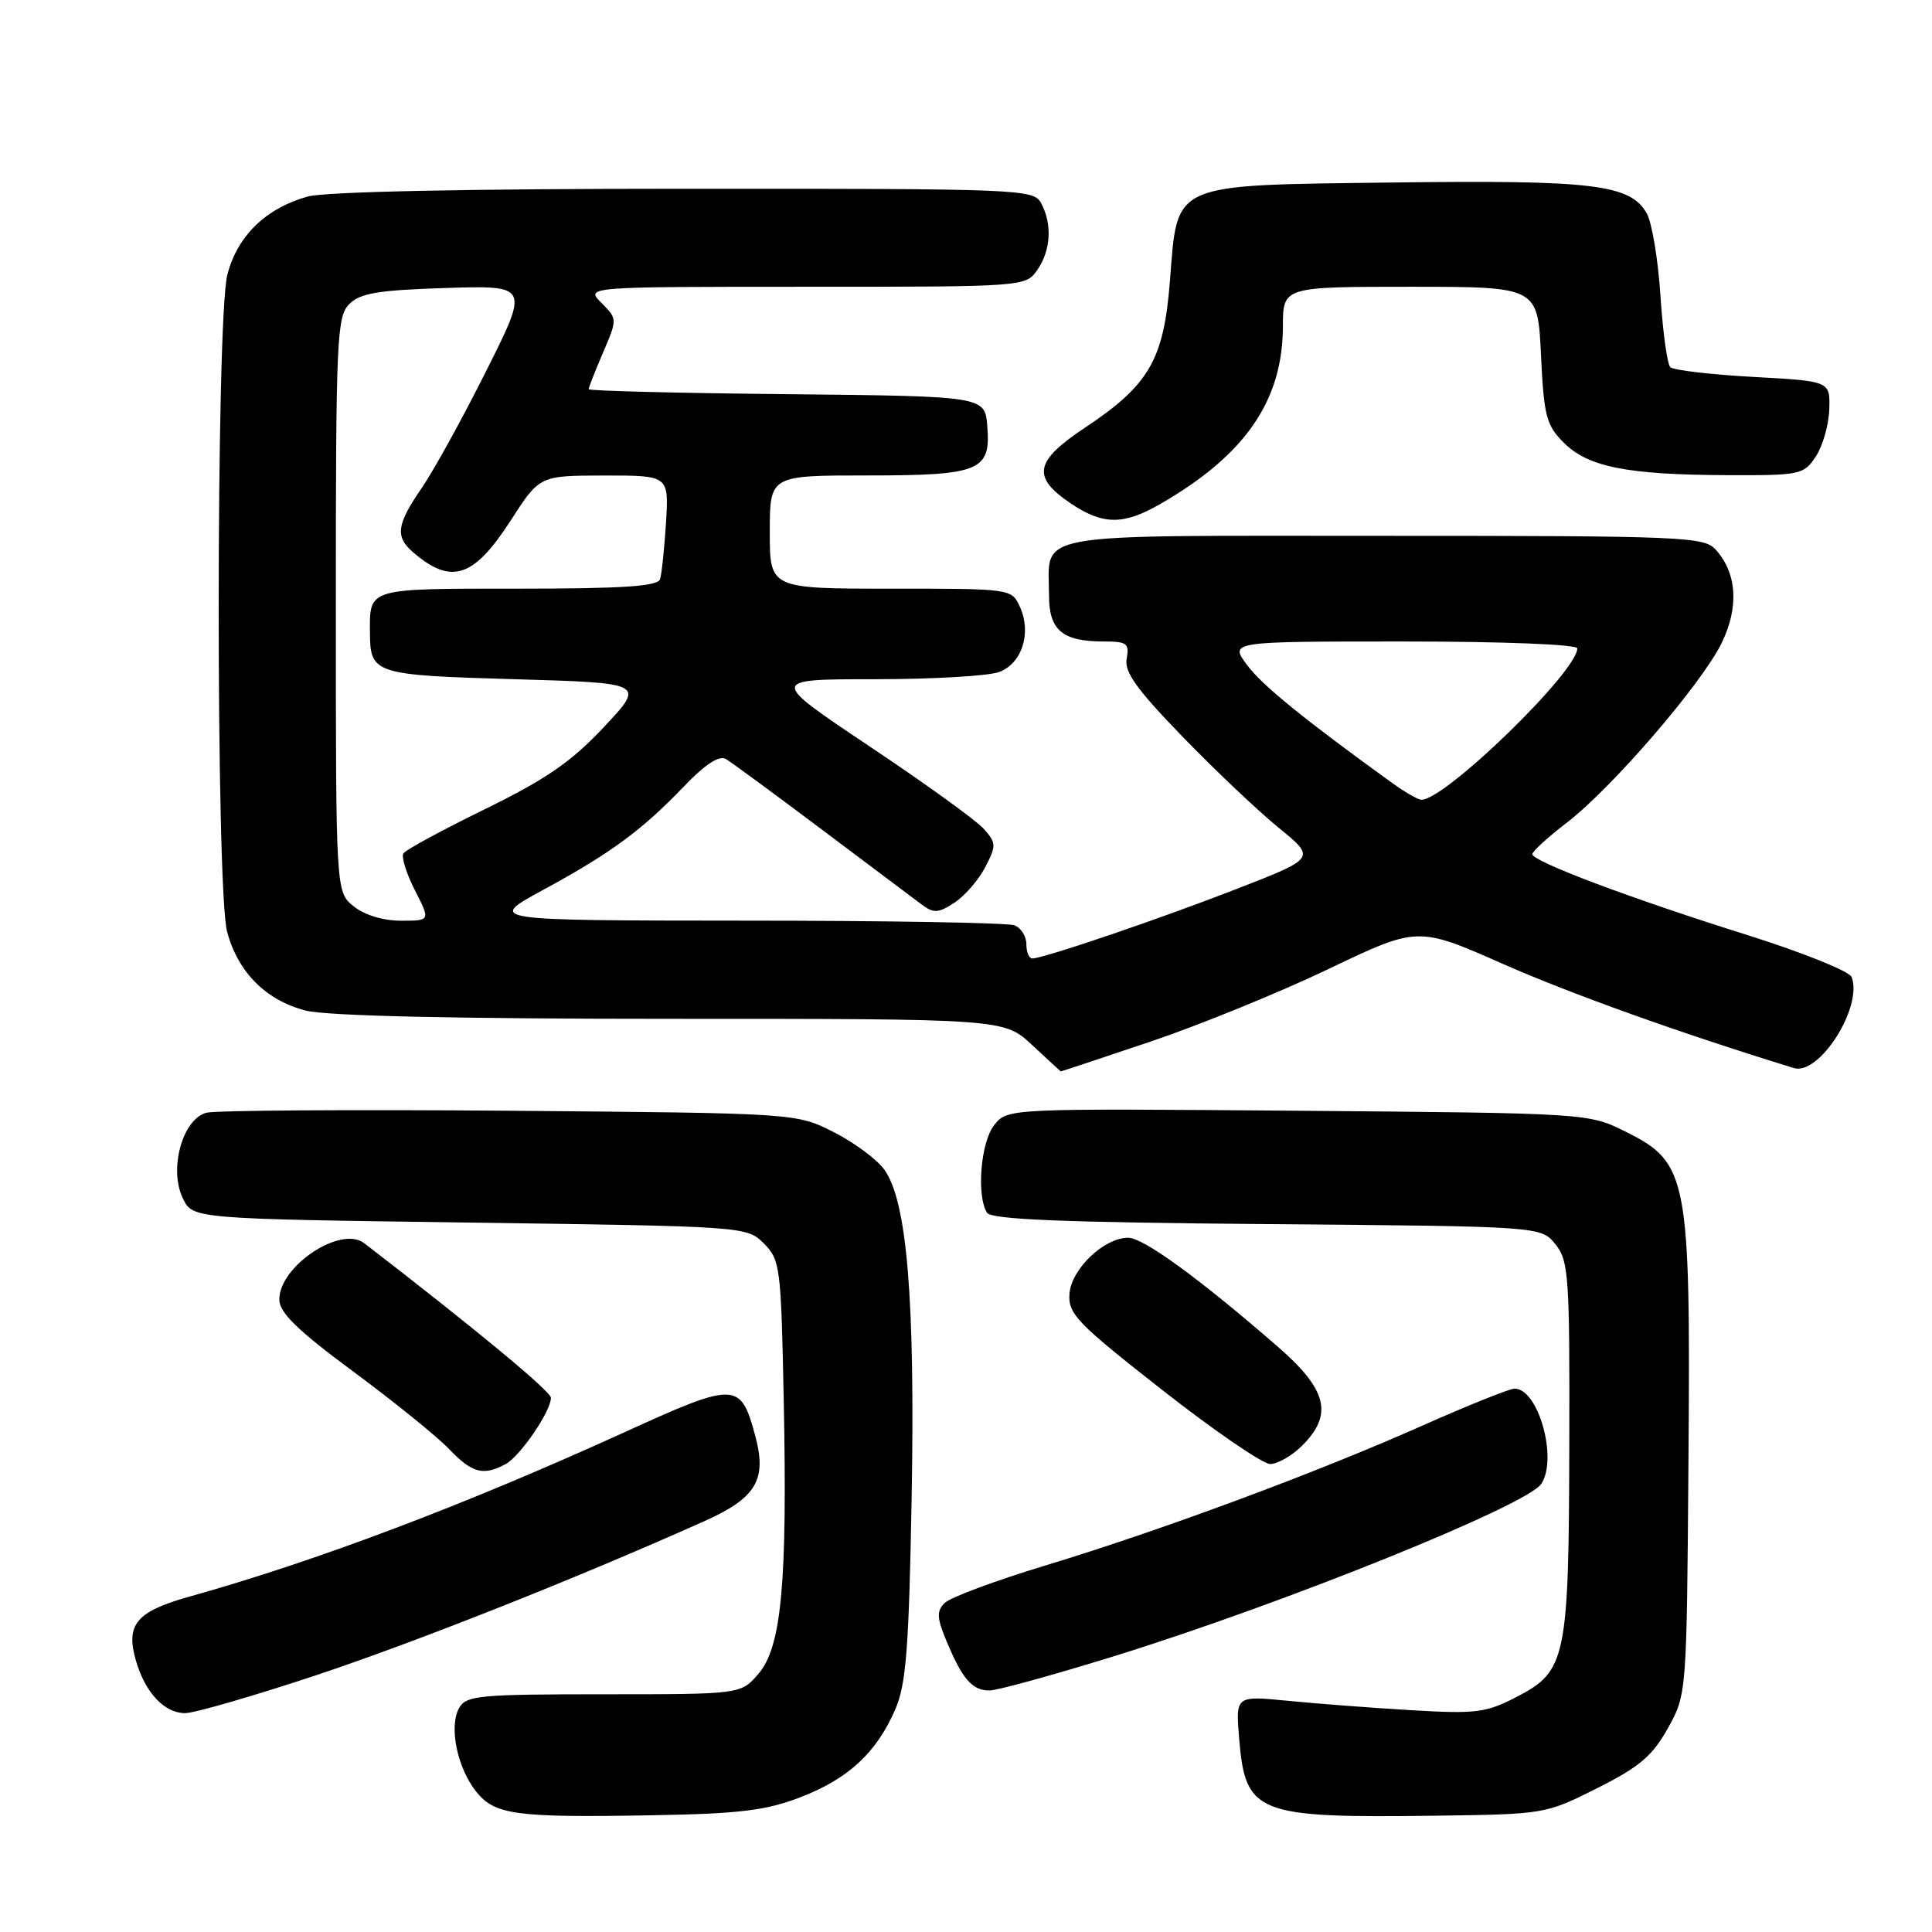 <?xml version="1.0" encoding="UTF-8" standalone="no"?>
<!DOCTYPE svg PUBLIC "-//W3C//DTD SVG 1.1//EN" "http://www.w3.org/Graphics/SVG/1.1/DTD/svg11.dtd" >
<svg xmlns="http://www.w3.org/2000/svg" xmlns:xlink="http://www.w3.org/1999/xlink" version="1.1" viewBox="0 0 256 256">
 <g >
 <path fill="currentColor"
d=" M 106.07 238.14 C 112.42 235.69 116.13 232.25 118.63 226.50 C 120.07 223.18 120.44 218.41 120.80 198.35 C 121.26 172.13 120.18 159.16 117.19 155.00 C 116.21 153.62 113.17 151.38 110.45 150.00 C 105.50 147.50 105.50 147.50 67.58 147.18 C 46.72 147.01 28.63 147.13 27.37 147.44 C 24.20 148.24 22.35 154.88 24.22 158.77 C 25.52 161.50 25.52 161.50 62.24 162.00 C 98.76 162.50 98.96 162.51 101.22 164.77 C 103.38 166.94 103.50 167.89 103.85 185.59 C 104.34 209.85 103.55 218.25 100.49 221.80 C 98.16 224.50 98.16 224.50 80.01 224.50 C 63.46 224.50 61.77 224.66 60.83 226.33 C 59.47 228.76 60.57 234.18 63.05 237.34 C 65.53 240.49 68.23 240.86 86.50 240.53 C 98.01 240.33 101.49 239.90 106.07 238.14 Z  M 211.62 236.95 C 217.23 234.14 218.96 232.67 221.00 229.00 C 223.50 224.50 223.50 224.50 223.73 193.50 C 224.02 155.99 223.65 154.08 215.50 150.00 C 210.50 147.50 210.50 147.50 172.01 147.18 C 133.52 146.87 133.52 146.87 131.76 149.05 C 129.95 151.28 129.36 158.44 130.79 160.70 C 131.36 161.59 140.96 161.98 167.87 162.20 C 204.18 162.50 204.18 162.50 206.09 164.86 C 207.86 167.04 208.00 169.04 207.94 191.36 C 207.88 219.75 207.53 221.45 201.00 224.83 C 196.92 226.95 195.62 227.12 187.00 226.61 C 181.78 226.30 174.40 225.74 170.61 225.36 C 163.73 224.69 163.73 224.69 164.19 230.33 C 165.02 240.34 166.44 240.90 190.12 240.59 C 204.64 240.40 204.80 240.38 211.62 236.95 Z  M 41.79 222.01 C 55.14 217.57 76.49 209.10 93.27 201.59 C 100.21 198.49 101.64 196.10 100.08 190.28 C 98.13 183.05 97.55 183.03 82.68 189.81 C 61.60 199.41 41.92 206.85 25.21 211.53 C 18.07 213.52 16.63 215.22 18.00 220.01 C 19.23 224.28 21.77 227.00 24.53 227.00 C 25.75 227.00 33.52 224.75 41.79 222.01 Z  M 147.73 219.42 C 170.09 212.49 202.35 199.47 204.23 196.62 C 206.44 193.27 203.84 184.00 200.69 184.00 C 200.04 184.00 194.55 186.20 188.50 188.89 C 174.41 195.16 153.78 202.81 138.50 207.44 C 131.90 209.44 125.90 211.67 125.18 212.40 C 124.08 213.49 124.13 214.37 125.45 217.53 C 127.53 222.50 128.83 224.00 131.10 224.00 C 132.12 224.00 139.60 221.94 147.73 219.42 Z  M 66.98 194.01 C 68.92 192.97 73.00 187.01 73.00 185.21 C 73.00 184.37 62.87 175.98 48.26 164.73 C 45.16 162.34 36.99 167.77 37.01 172.20 C 37.03 173.94 39.41 176.27 46.84 181.76 C 52.23 185.75 57.93 190.36 59.51 192.01 C 62.56 195.20 64.03 195.59 66.98 194.01 Z  M 172.55 191.55 C 176.68 187.41 175.87 184.14 169.31 178.44 C 158.90 169.39 151.52 164.02 149.50 164.01 C 146.28 164.01 141.96 168.14 141.71 171.44 C 141.52 174.10 142.70 175.32 154.00 184.18 C 160.88 189.57 167.31 193.98 168.30 193.99 C 169.28 193.99 171.20 192.90 172.55 191.55 Z  M 152.38 138.04 C 158.86 135.86 169.49 131.53 176.01 128.41 C 187.86 122.74 187.86 122.74 199.18 127.74 C 208.19 131.71 222.72 136.92 237.69 141.52 C 241.06 142.56 246.87 133.42 245.35 129.46 C 245.06 128.70 238.89 126.22 231.66 123.94 C 216.05 119.04 202.99 114.12 203.04 113.18 C 203.06 112.80 205.12 110.92 207.62 109.00 C 213.62 104.39 225.48 90.62 228.13 85.20 C 230.45 80.44 230.16 75.94 227.33 72.82 C 225.79 71.12 222.99 71.00 183.38 71.00 C 135.65 71.00 139.00 70.40 139.00 78.90 C 139.00 83.52 140.77 85.00 146.30 85.00 C 149.32 85.00 149.67 85.27 149.29 87.27 C 148.95 89.02 150.61 91.34 156.68 97.60 C 160.98 102.04 166.72 107.48 169.44 109.69 C 174.37 113.70 174.37 113.70 163.94 117.76 C 153.59 121.79 138.27 127.00 136.78 127.00 C 136.35 127.00 136.00 126.15 136.00 125.11 C 136.00 124.07 135.29 122.94 134.42 122.61 C 133.55 122.27 117.46 121.99 98.67 121.99 C 64.50 121.97 64.50 121.97 72.00 117.90 C 80.95 113.04 85.08 110.00 90.67 104.16 C 93.44 101.27 95.30 100.06 96.18 100.57 C 96.91 101.00 102.63 105.21 108.90 109.92 C 115.18 114.64 121.14 119.12 122.15 119.87 C 123.72 121.04 124.35 121.00 126.47 119.61 C 127.84 118.71 129.68 116.59 130.55 114.90 C 132.04 112.03 132.02 111.68 130.32 109.79 C 129.32 108.68 122.52 103.77 115.21 98.89 C 101.92 90.00 101.92 90.00 115.90 90.00 C 123.58 90.00 131.01 89.57 132.41 89.04 C 135.43 87.89 136.71 83.86 135.15 80.43 C 134.05 78.00 134.01 78.00 118.02 78.00 C 102.00 78.00 102.00 78.00 102.00 70.50 C 102.00 63.00 102.00 63.00 114.81 63.00 C 129.87 63.00 131.31 62.41 130.82 56.46 C 130.50 52.50 130.50 52.50 104.25 52.23 C 89.81 52.09 78.00 51.79 78.00 51.57 C 78.00 51.35 78.86 49.16 79.91 46.71 C 81.81 42.27 81.81 42.26 79.69 40.13 C 77.56 38.00 77.56 38.00 106.72 38.00 C 135.73 38.00 135.90 37.99 137.44 35.78 C 139.24 33.21 139.45 29.71 137.96 26.93 C 136.96 25.06 135.39 25.00 90.71 25.01 C 62.01 25.01 43.09 25.40 40.78 26.04 C 35.21 27.59 31.42 31.29 30.12 36.43 C 28.61 42.44 28.59 117.94 30.10 123.50 C 31.56 128.87 35.28 132.58 40.54 133.91 C 43.36 134.62 60.36 135.00 88.96 135.00 C 133.03 135.00 133.03 135.00 136.76 138.47 C 138.82 140.38 140.52 141.96 140.55 141.97 C 140.57 141.99 145.90 140.22 152.38 138.04 Z  M 153.69 66.81 C 164.98 60.33 169.97 53.11 169.99 43.25 C 170.00 38.00 170.00 38.00 186.88 38.00 C 203.76 38.00 203.76 38.00 204.19 47.04 C 204.57 55.11 204.89 56.35 207.20 58.65 C 210.41 61.87 215.57 62.90 228.73 62.96 C 238.59 63.00 239.01 62.91 240.62 60.46 C 241.53 59.07 242.33 56.26 242.39 54.21 C 242.50 50.50 242.50 50.50 232.27 49.94 C 226.65 49.63 221.72 49.05 221.32 48.65 C 220.92 48.25 220.33 44.00 220.02 39.21 C 219.71 34.42 218.89 29.50 218.21 28.29 C 216.05 24.44 211.19 23.85 184.78 24.18 C 154.82 24.57 156.07 24.01 155.01 37.38 C 154.19 47.68 152.25 51.02 143.81 56.64 C 137.06 61.12 136.67 63.20 141.90 66.72 C 146.15 69.57 148.85 69.59 153.69 66.81 Z  M 46.86 120.09 C 44.50 118.18 44.50 118.18 44.50 80.12 C 44.50 44.95 44.63 41.94 46.28 40.29 C 47.73 38.84 50.14 38.44 59.09 38.16 C 70.11 37.82 70.11 37.82 64.42 49.16 C 61.30 55.40 57.45 62.38 55.87 64.68 C 52.54 69.52 52.33 71.12 54.75 73.19 C 59.81 77.54 62.77 76.56 67.67 68.97 C 71.50 63.02 71.50 63.02 80.06 63.01 C 88.63 63.00 88.63 63.00 88.25 69.25 C 88.03 72.69 87.68 76.06 87.46 76.75 C 87.16 77.69 82.50 78.00 68.64 78.00 C 48.59 78.00 48.98 77.88 49.02 83.83 C 49.05 89.30 49.54 89.46 68.21 90.00 C 85.50 90.50 85.50 90.50 80.01 96.35 C 75.69 100.96 72.34 103.26 64.25 107.22 C 58.60 109.98 53.74 112.62 53.45 113.08 C 53.16 113.55 53.85 115.75 54.98 117.97 C 57.04 122.00 57.04 122.00 53.13 122.00 C 50.77 122.00 48.29 121.24 46.86 120.09 Z  M 184.50 103.77 C 172.61 95.18 167.20 90.77 165.22 88.09 C 162.94 85.00 162.94 85.00 185.97 85.00 C 199.14 85.00 209.00 85.39 209.00 85.91 C 209.00 89.00 191.39 106.09 188.33 105.97 C 187.87 105.95 186.15 104.96 184.50 103.77 Z "/>
</g>
</svg>